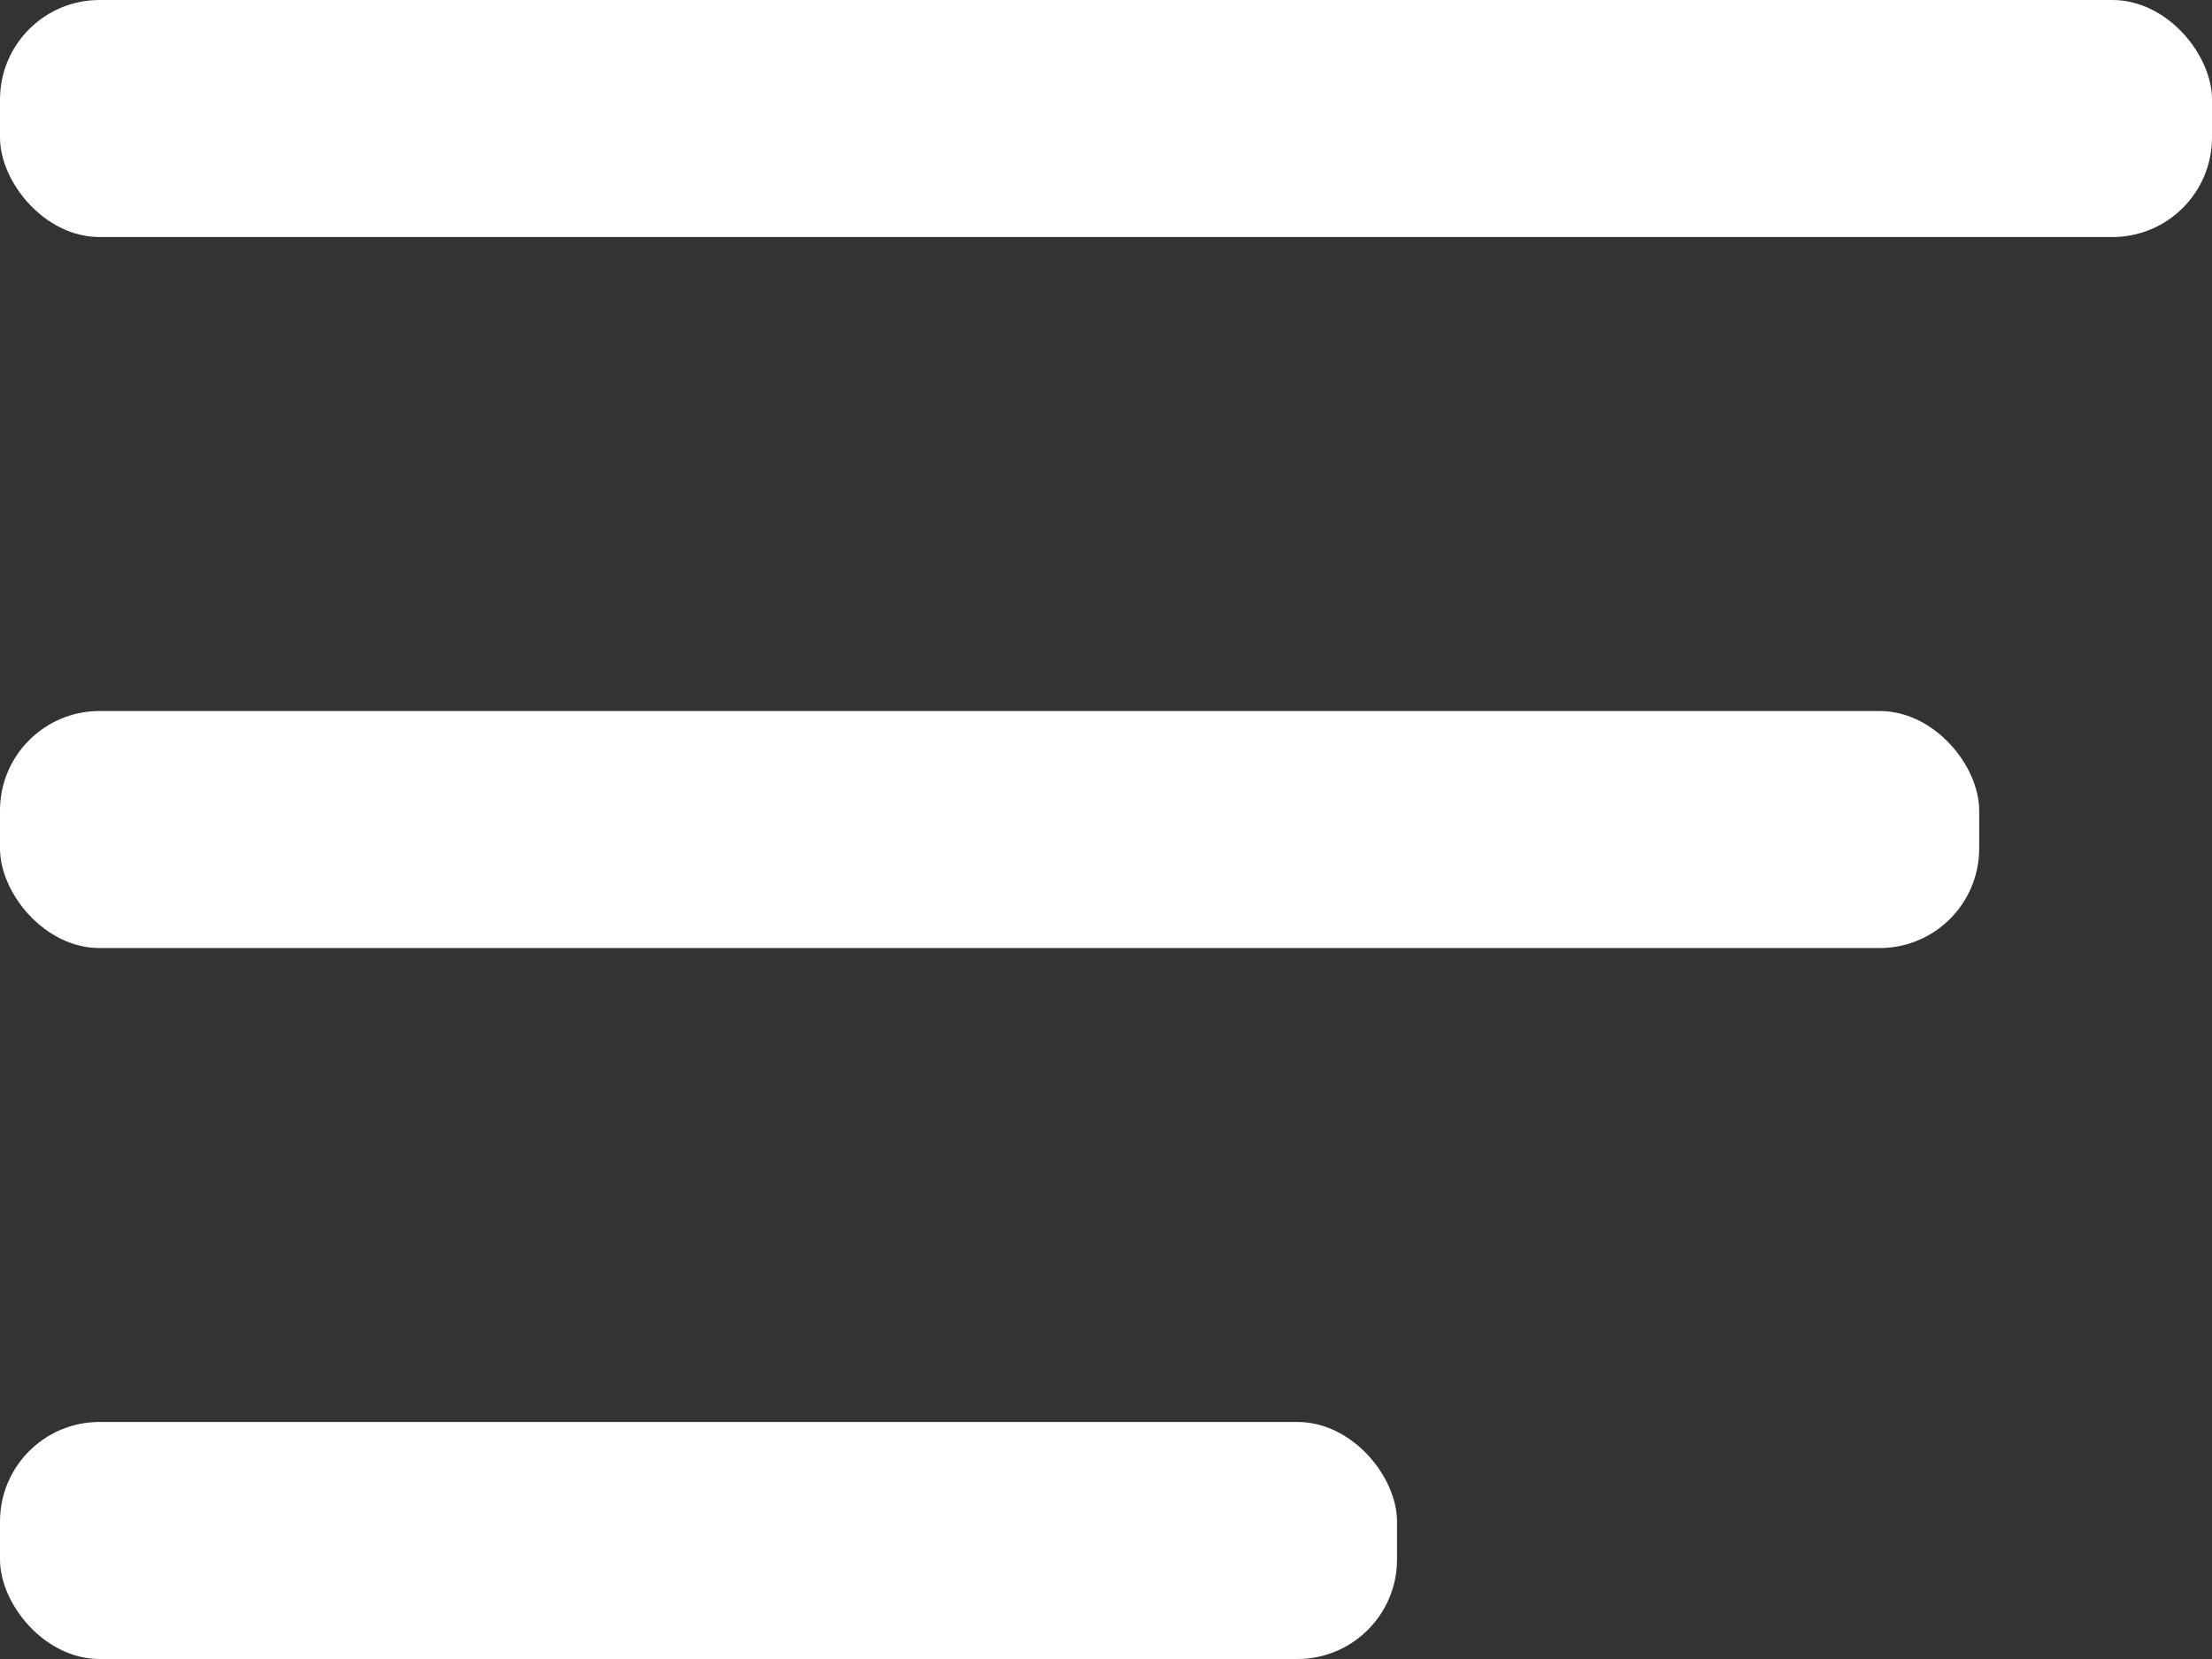 <svg width="32" height="24" viewBox="0 0 32 24" fill="none" xmlns="http://www.w3.org/2000/svg">
<rect x="0" y="0" width="32" height="24" fill="#333333" stroke="none"/>
<g id="&#229;&#175;&#188;&#232;&#136;&#170;">
<g id="&#231;&#188;&#150;&#231;&#187;&#132;">
<rect id="Rectangle Copy" width="32" height="3.429" rx="1.44" fill="white"/>
<rect id="Rectangle" y="10.286" width="28.632" height="3.429" rx="1.44" fill="white"/>
<rect id="Rectangle Copy 5" y="20.571" width="20.21" height="3.429" rx="1.44" fill="white"/>
</g>
</g>
</svg>
